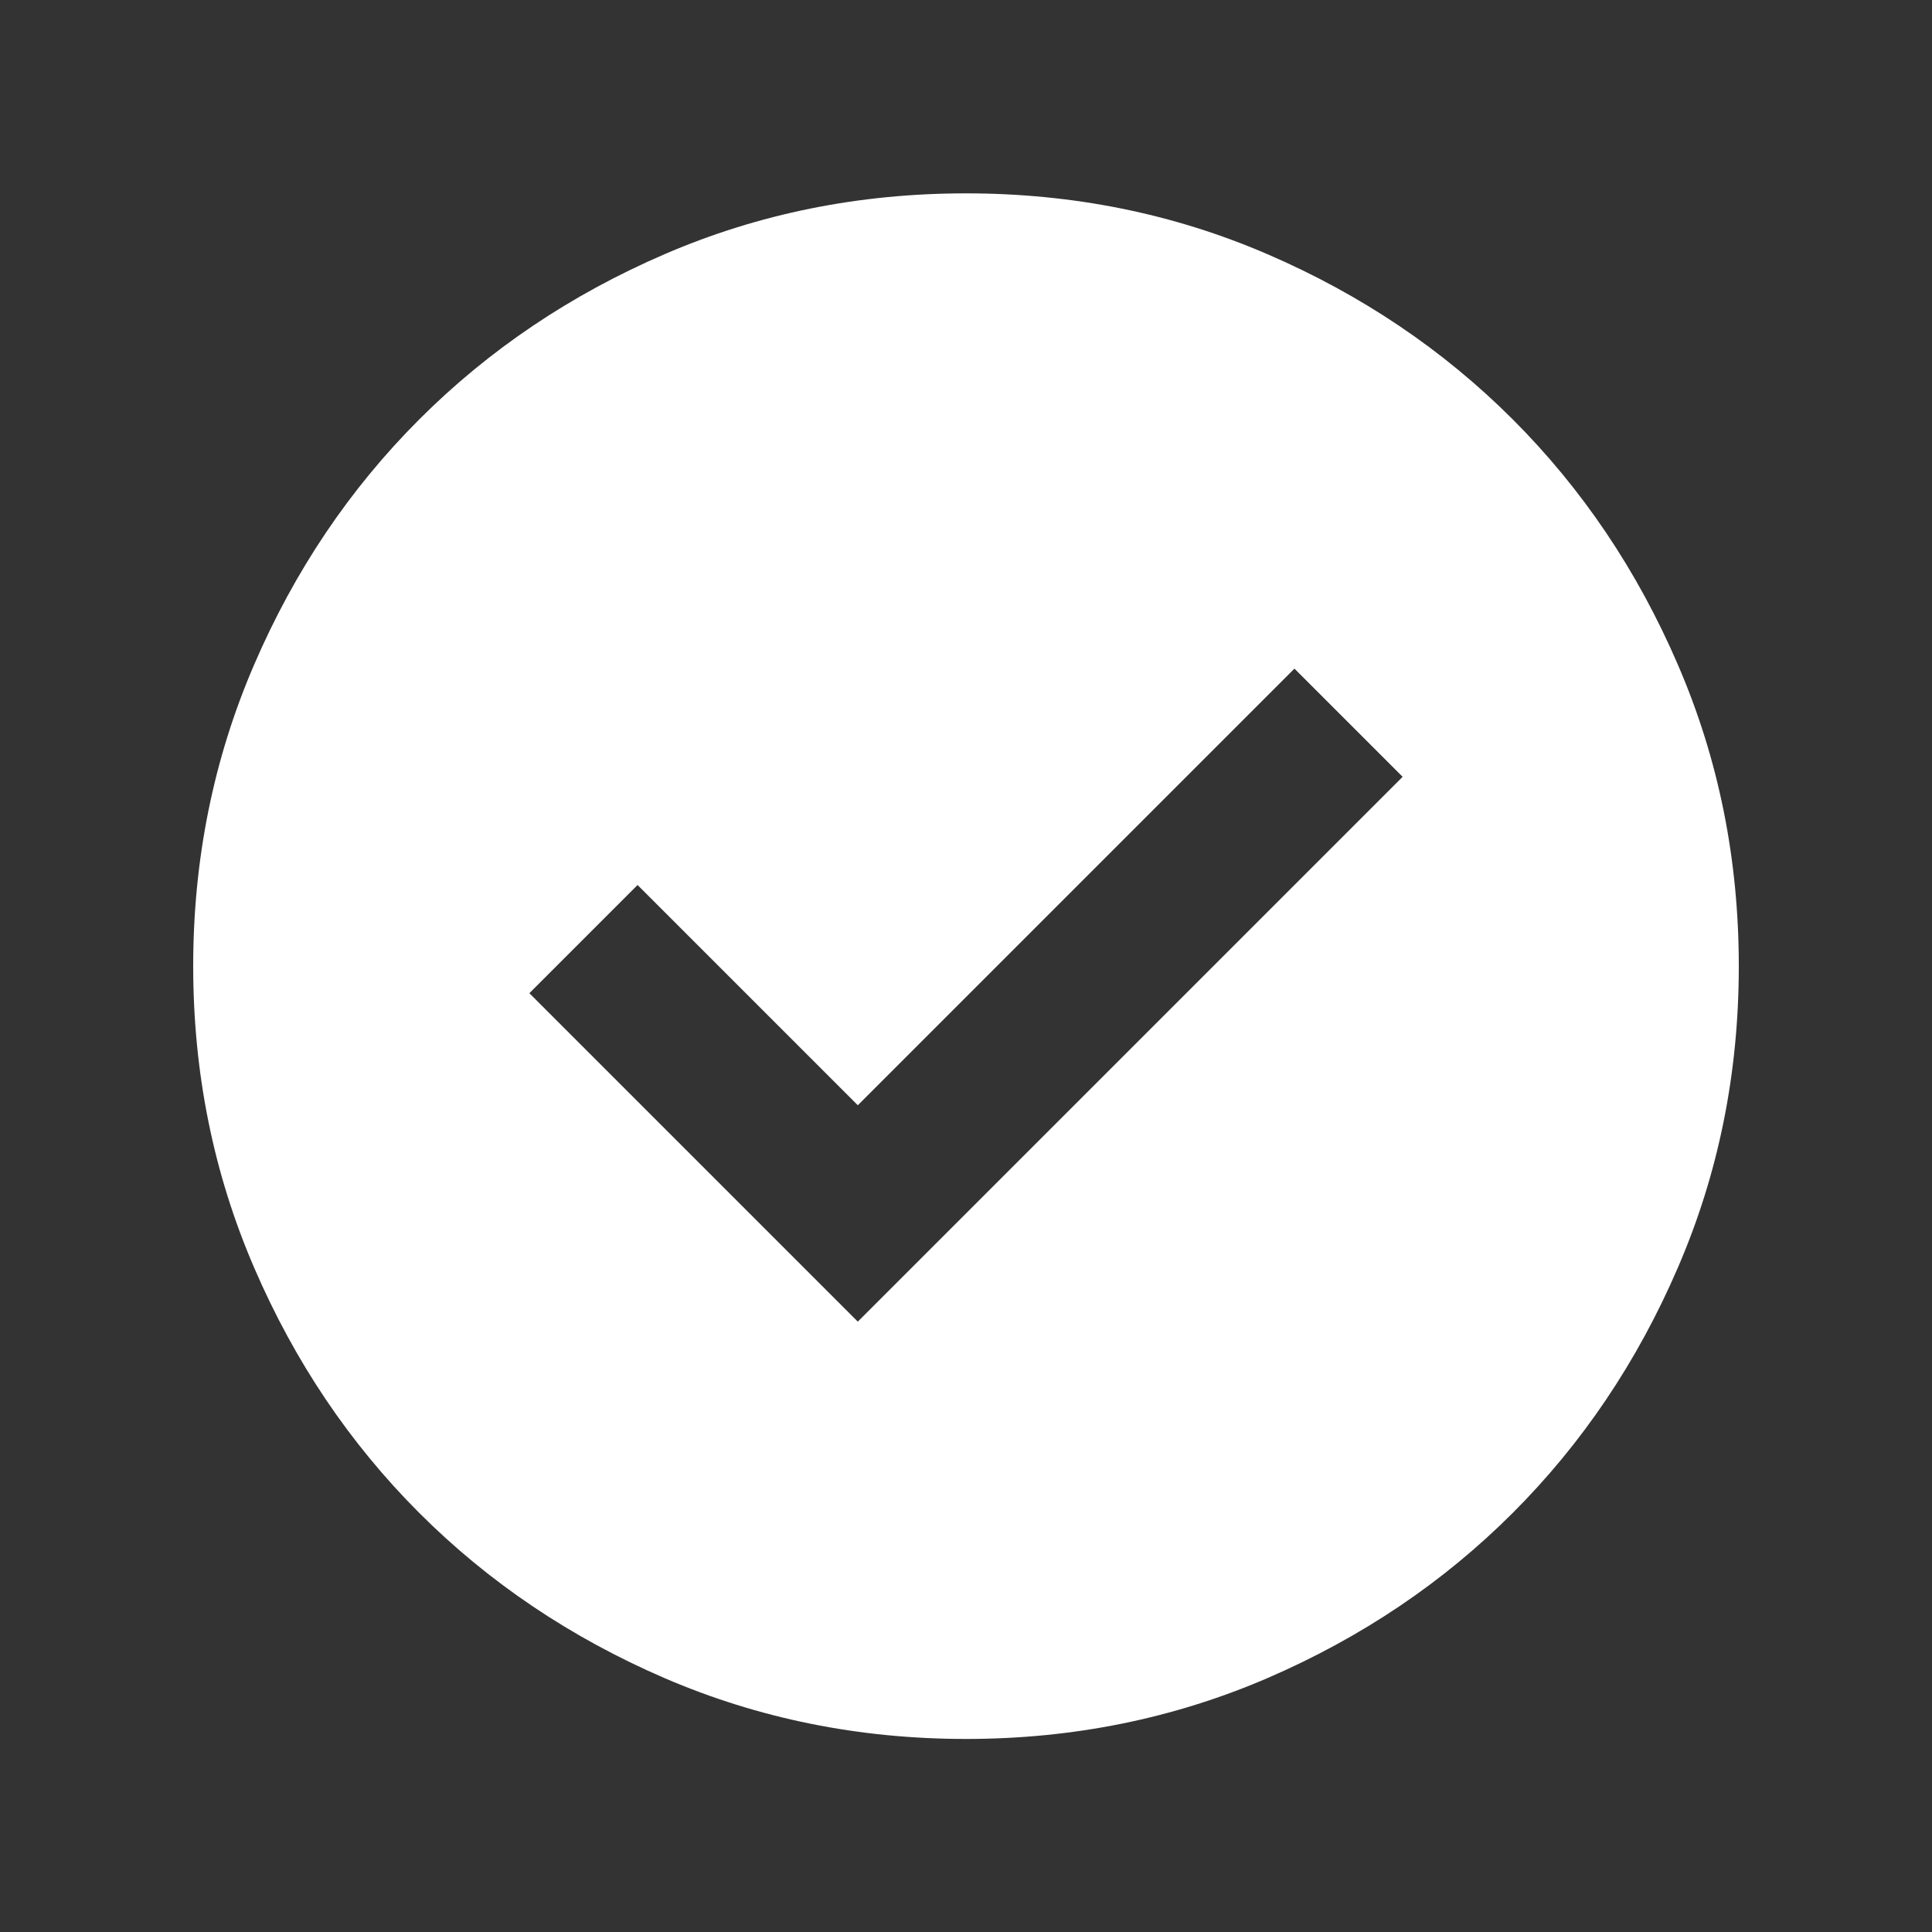 <svg width="25" height="25" viewBox="0 0 25 25" fill="none" xmlns="http://www.w3.org/2000/svg">
<rect x="0" y="0" width="25" height="25" fill="#333333" stroke="none"/>
<mask id="mask0_3083_258474" style="mask-type:alpha" maskUnits="userSpaceOnUse" x="0" y="0" width="25" height="25">
<rect x="0.5" y="0.5" width="24" height="24" fill="#D9D9D9"/>
</mask>
<g mask="url(#mask0_3083_258474)">
<path d="M11.1 17.102L18.15 10.052L16.75 8.652L11.1 14.302L8.25 11.452L6.85 12.852L11.1 17.102ZM12.5 22.502C11.117 22.502 9.817 22.239 8.6 21.715C7.383 21.189 6.325 20.477 5.425 19.577C4.525 18.677 3.812 17.619 3.288 16.402C2.763 15.185 2.5 13.885 2.5 12.502C2.5 11.119 2.763 9.819 3.288 8.602C3.812 7.385 4.525 6.327 5.425 5.427C6.325 4.527 7.383 3.814 8.6 3.289C9.817 2.764 11.117 2.502 12.5 2.502C13.883 2.502 15.183 2.764 16.4 3.289C17.617 3.814 18.675 4.527 19.575 5.427C20.475 6.327 21.188 7.385 21.712 8.602C22.238 9.819 22.5 11.119 22.5 12.502C22.5 13.885 22.238 15.185 21.712 16.402C21.188 17.619 20.475 18.677 19.575 19.577C18.675 20.477 17.617 21.189 16.4 21.715C15.183 22.239 13.883 22.502 12.5 22.502Z" fill="white"/>
</g>
</svg>
